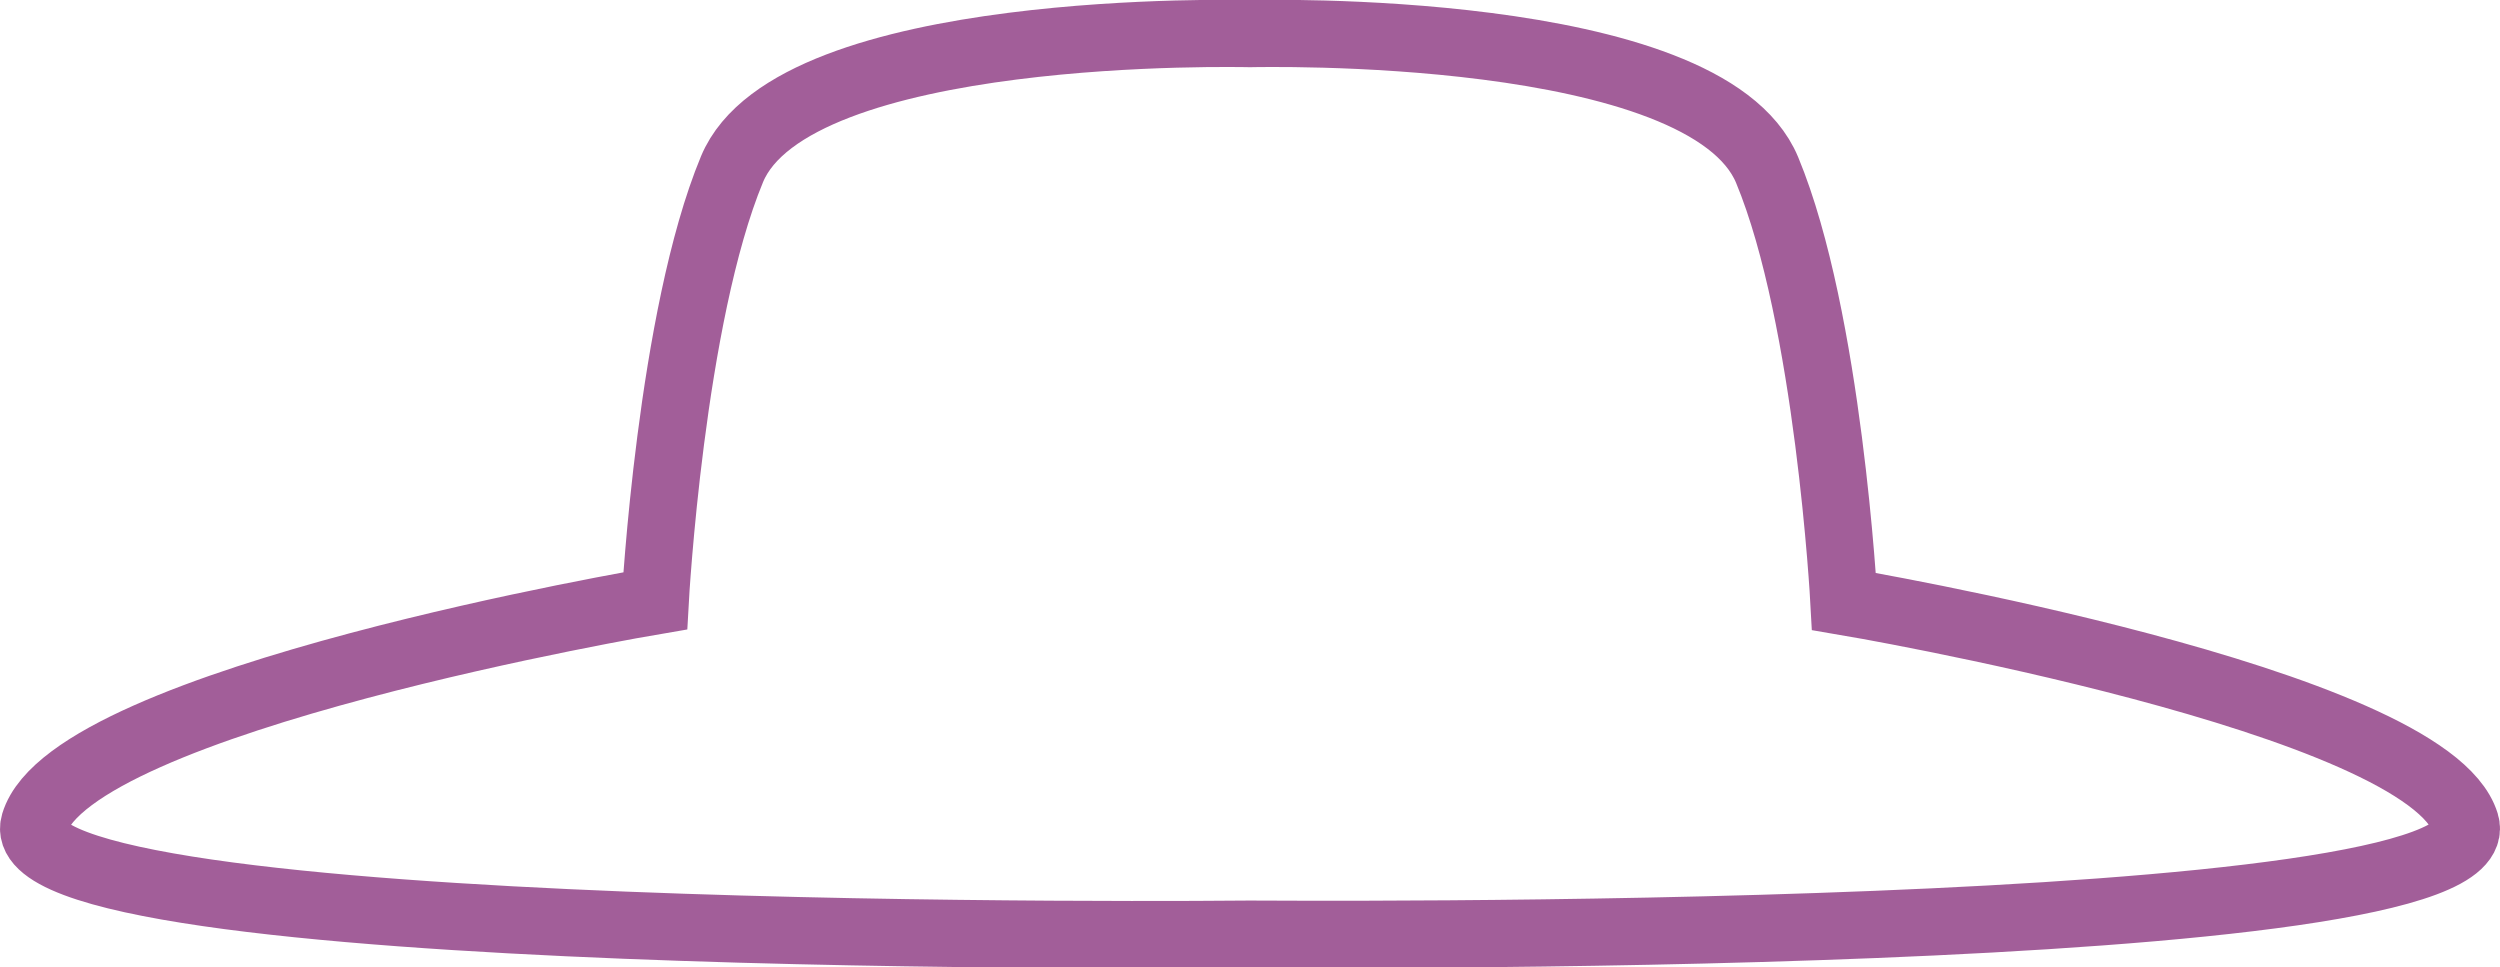 <svg xmlns="http://www.w3.org/2000/svg" viewBox="0 0 148.8 57.58"><defs><style>.cls-1{fill:none;stroke:#a25e99;stroke-miterlimit:10;stroke-width:4px;}</style></defs><title>Asset 61</title><g id="Layer_2" data-name="Layer 2"><g id="Layer_1-2" data-name="Layer 1"><path class="cls-1" d="M146.75,49c-2.23-7.33-37-13.2-37-13.2s-.91-16.87-4.57-25.68S74.66,2,74.4,2s-27.19-.69-30.83,8.07S39,35.76,39,35.76,4.27,41.63,2.05,49s71.83,6.61,72.35,6.6S149,56.27,146.75,49Z"/></g></g></svg>